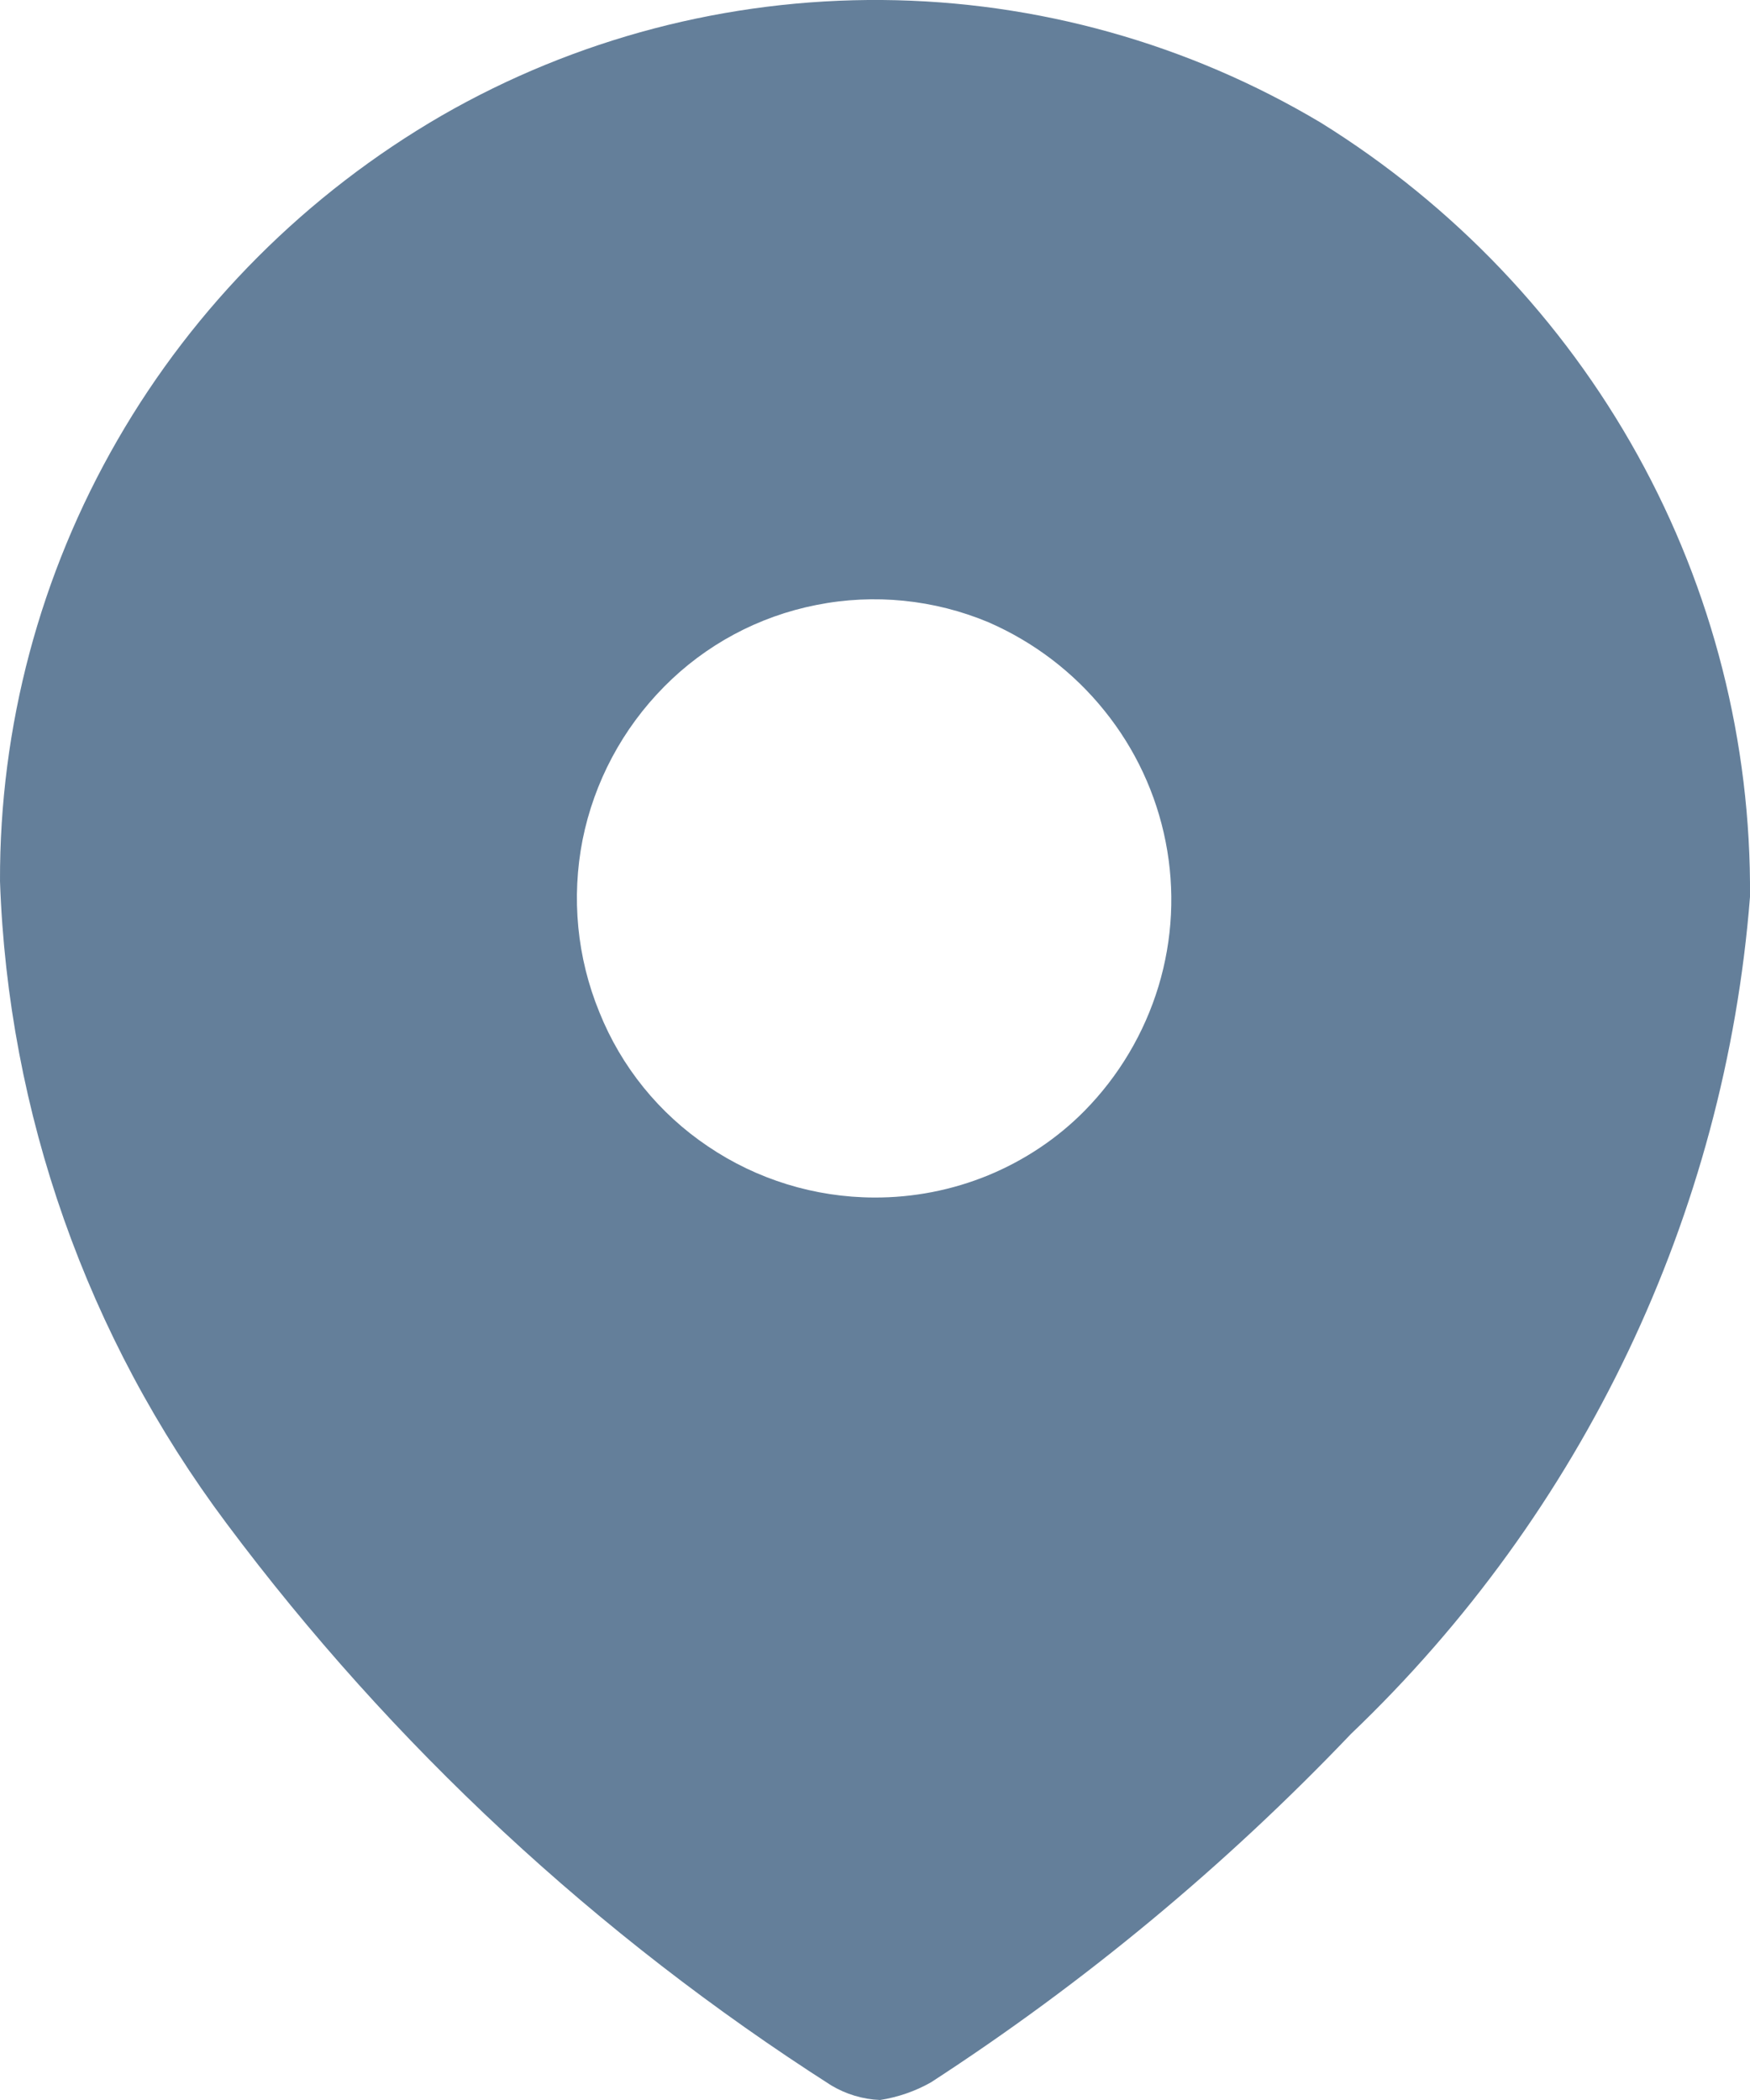 <svg width="10" height="12" viewBox="0 0 10 12" fill="none" xmlns="http://www.w3.org/2000/svg">
<path fill-rule="evenodd" clip-rule="evenodd" d="M2.523 0.661C3.287 0.221 4.157 -0.007 5.042 0C5.926 0.007 6.792 0.25 7.549 0.702C8.305 1.172 8.928 1.825 9.357 2.599C9.786 3.373 10.007 4.243 10 5.125C9.857 6.941 9.046 8.642 7.72 9.908C7.001 10.662 6.196 11.33 5.32 11.899C5.23 11.95 5.131 11.984 5.029 12C4.93 11.996 4.834 11.967 4.749 11.916C3.411 11.06 2.241 9.973 1.295 8.706C0.497 7.64 0.046 6.36 3.85533e-05 5.036C-0.003 4.152 0.228 3.283 0.671 2.515C1.113 1.748 1.752 1.108 2.523 0.661ZM3.425 5.784C3.55 6.096 3.766 6.363 4.046 6.551C4.325 6.74 4.656 6.842 4.995 6.843C5.218 6.844 5.44 6.801 5.647 6.716C5.853 6.631 6.041 6.506 6.197 6.348C6.394 6.148 6.539 5.903 6.62 5.636C6.701 5.368 6.715 5.085 6.661 4.811C6.607 4.536 6.487 4.279 6.311 4.061C6.135 3.842 5.908 3.669 5.649 3.556C5.339 3.426 4.996 3.391 4.665 3.457C4.334 3.522 4.031 3.685 3.796 3.923C3.557 4.164 3.395 4.469 3.329 4.799C3.264 5.13 3.297 5.472 3.425 5.784Z" fill="#647F9A"/>
</svg>
